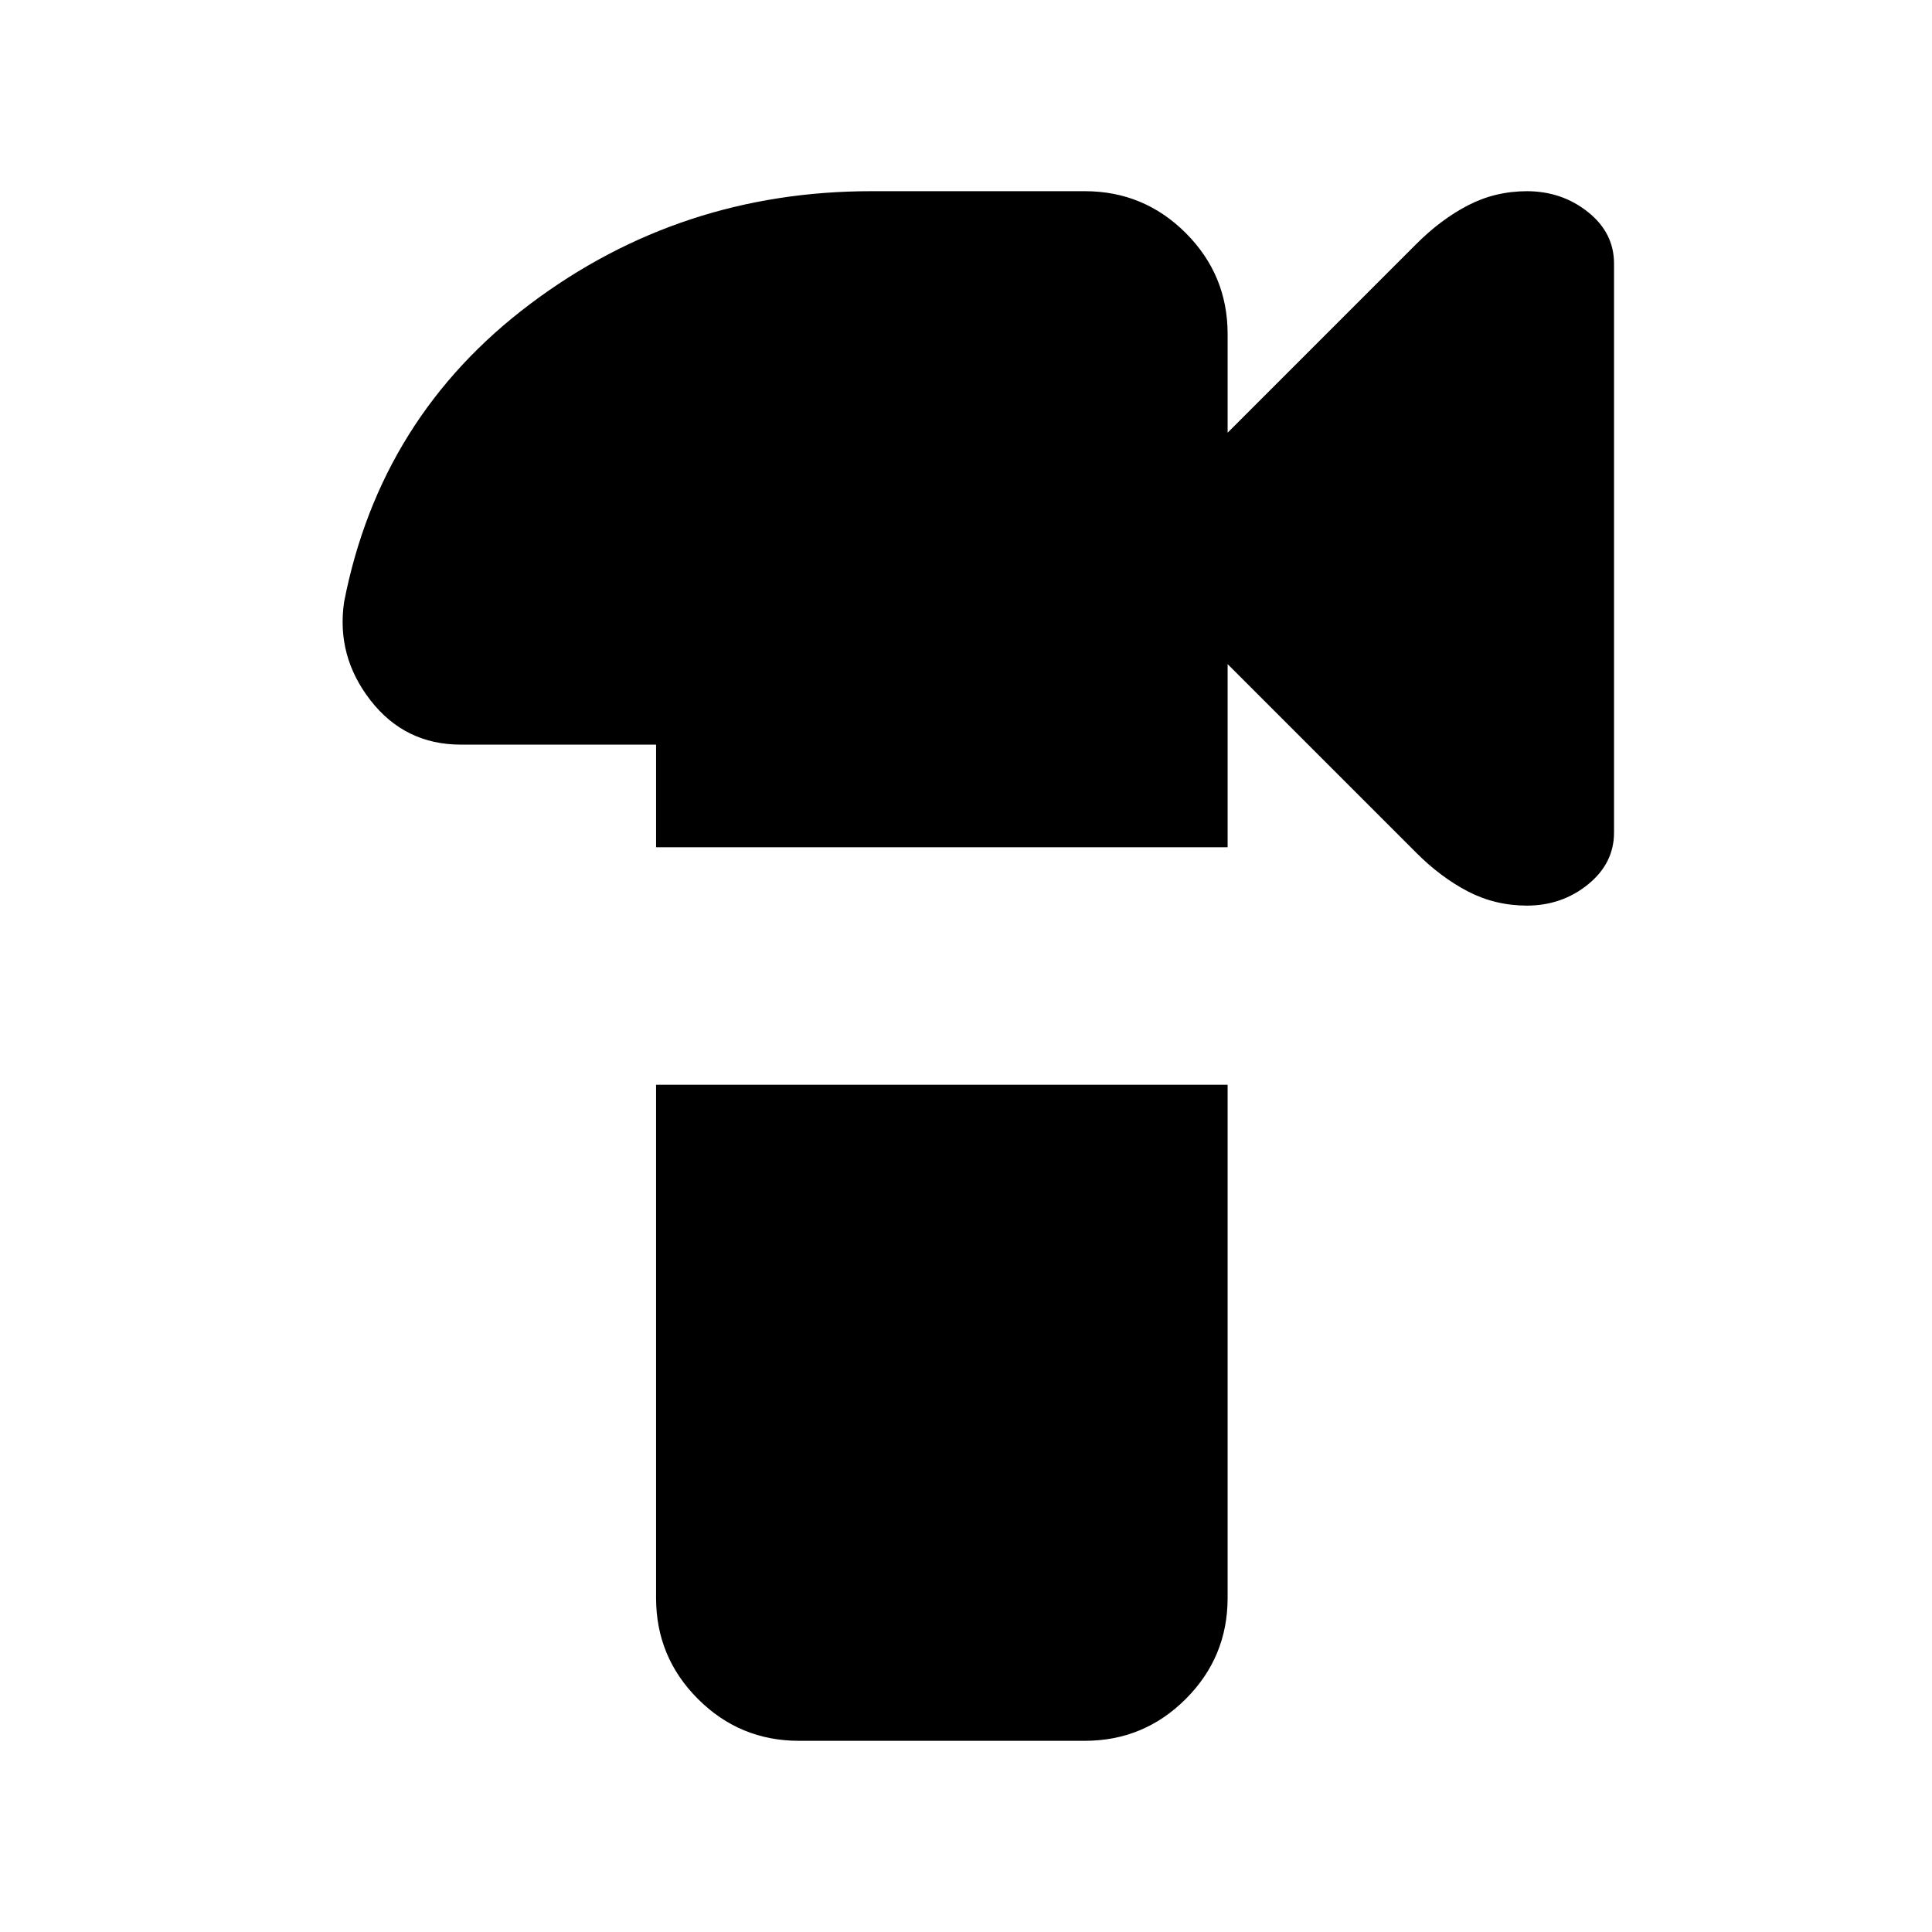 <svg xmlns="http://www.w3.org/2000/svg" height="20" viewBox="0 -960 960 960" width="20"><path d="M397-95q-29.4 0-50.2-20.8Q326-136.6 326-166v-255h284v255q0 29.4-20.8 50.2Q568.4-95 539-95H397Zm-71-444v-51h-97q-27.791 0-44.895-22Q167-634 171-661q18-92 92.5-148T433-865h106q29.4 0 50.2 20.8Q610-823.4 610-794v49l93.855-93.855Q716-851 729.5-858t29.425-7h-.343q17.478 0 30.448 10.338Q802-844.323 802-829.04v282.757Q802-531 789.03-520.5 776.06-510 758.582-510h.343Q743-510 729.5-517t-25.645-19.145L610-630v91H326Z"/></svg>